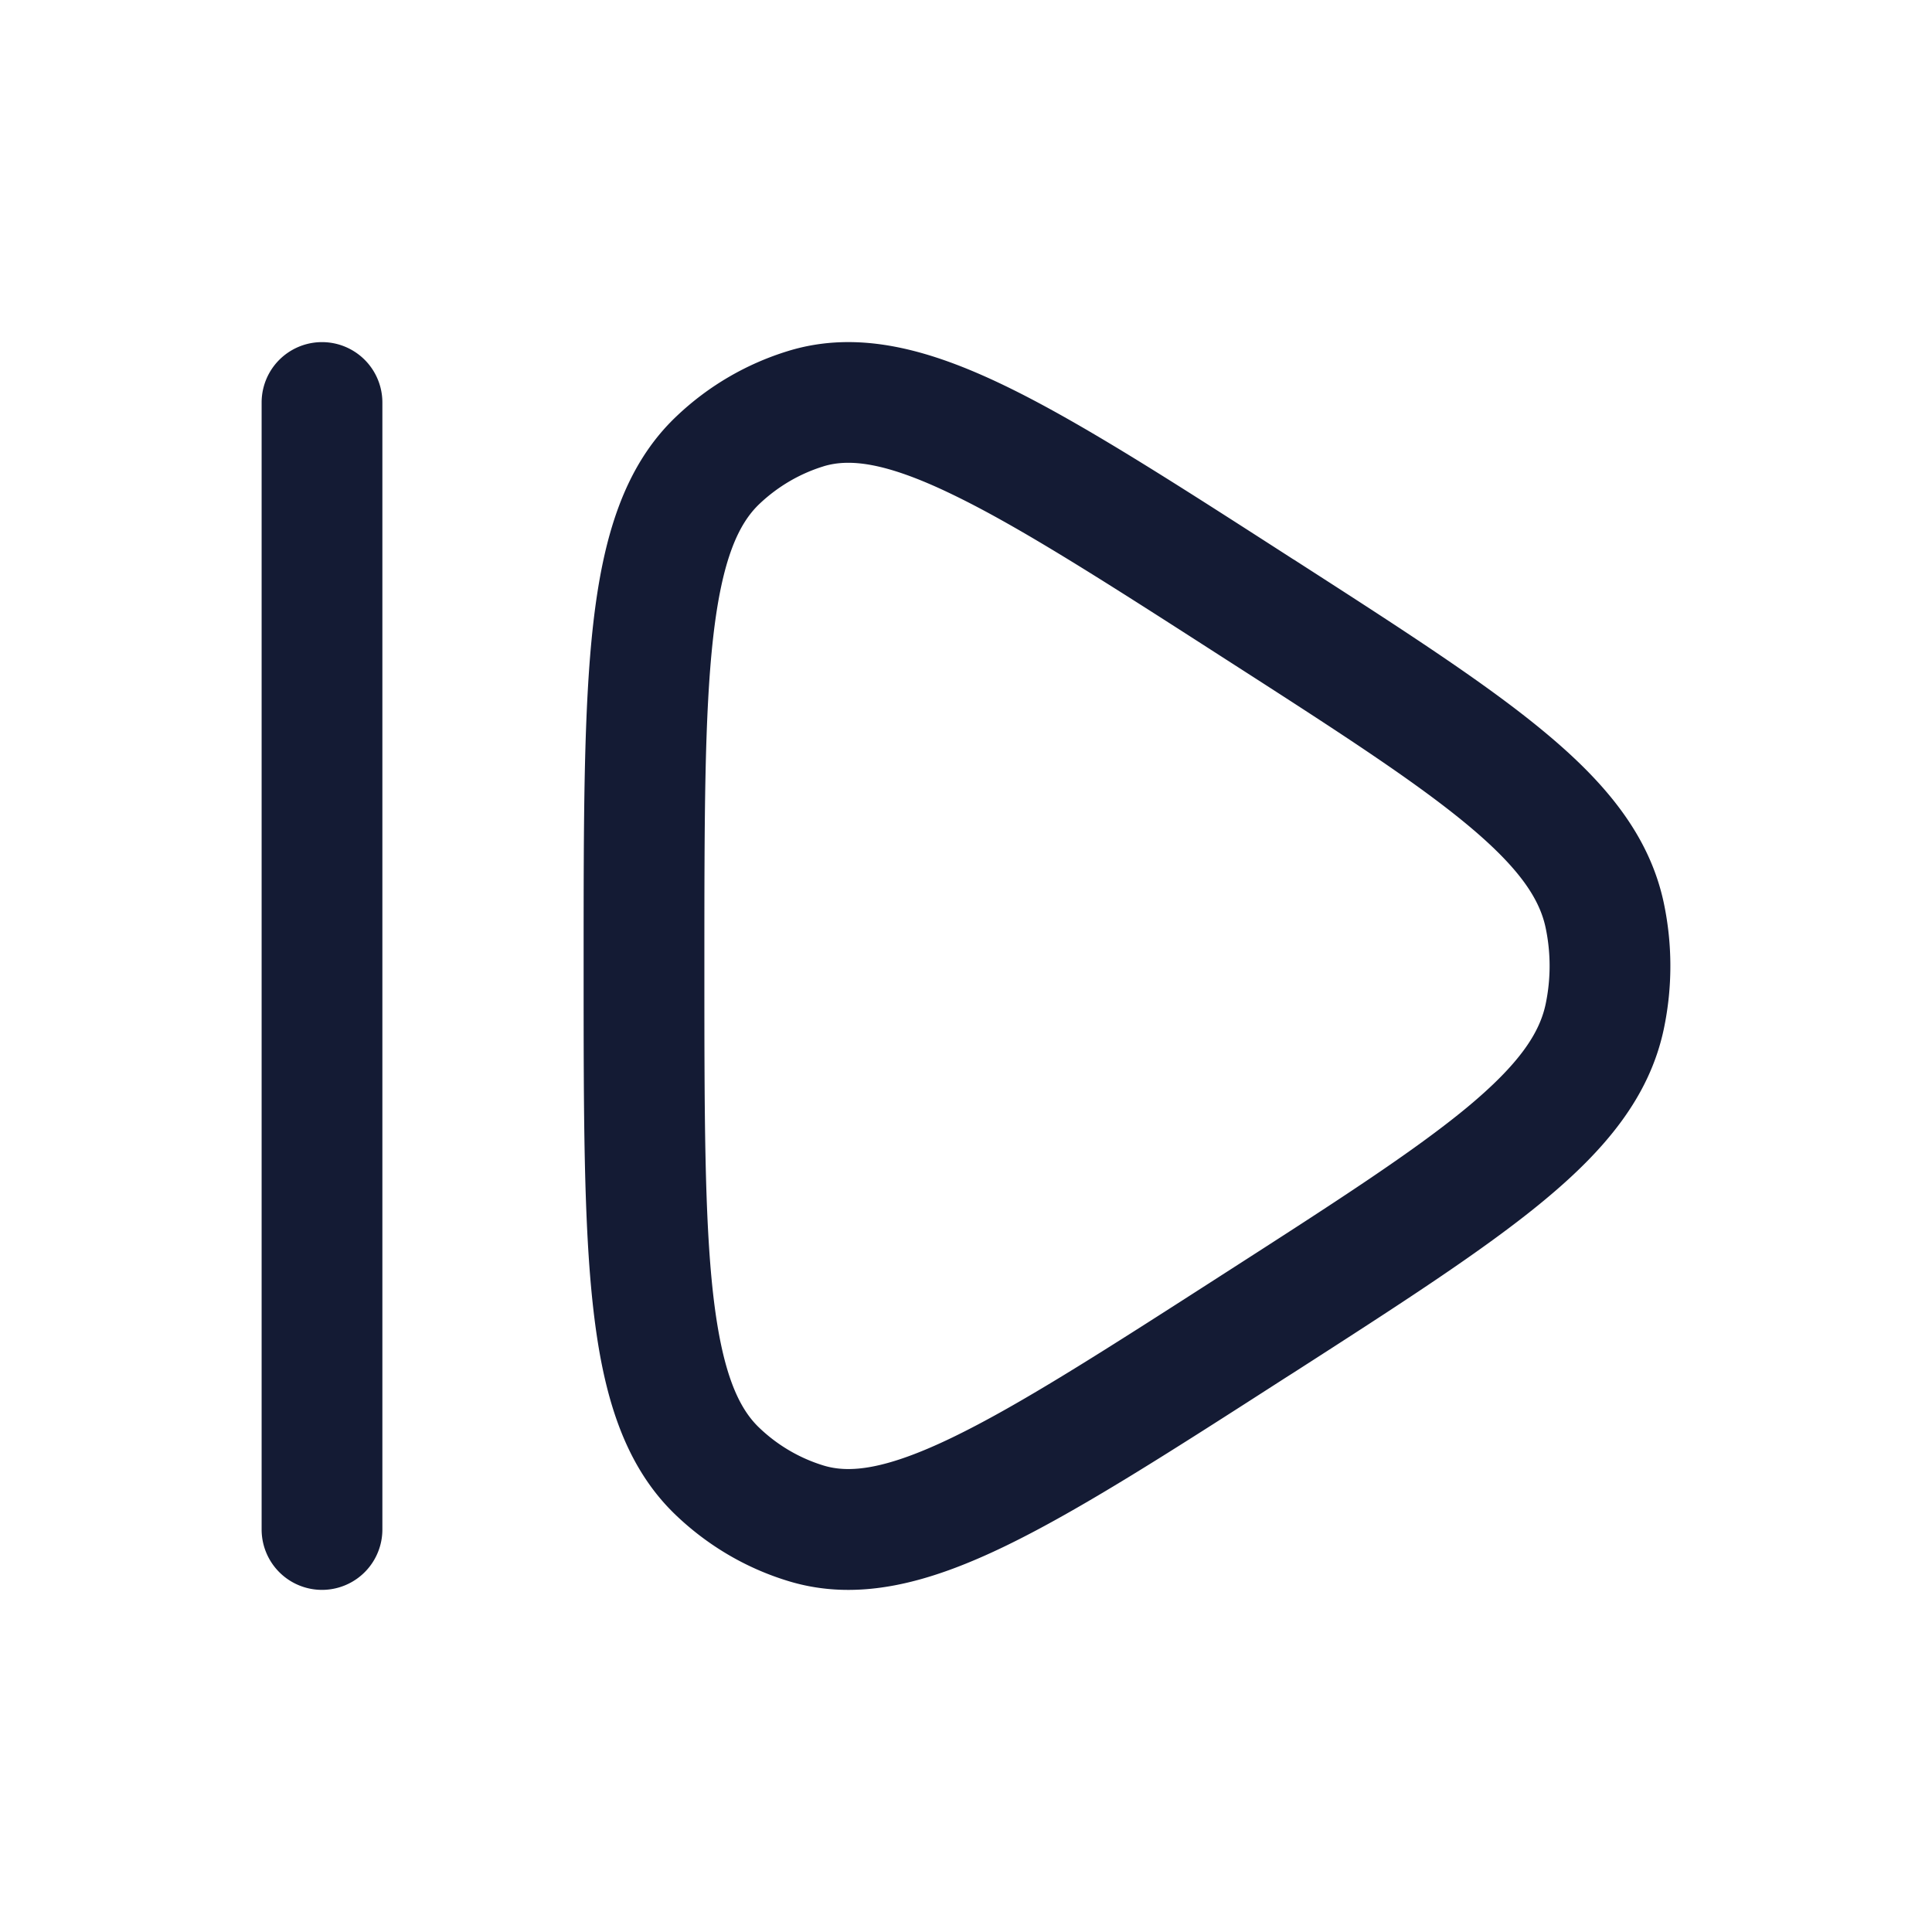 <svg xmlns="http://www.w3.org/2000/svg" width="24" height="24" fill="none"><path fill="#141B34" fill-rule="evenodd" d="m16.069 6.95-.09-.058c-1.433-.922-2.568-1.652-3.495-2.1-.932-.45-1.818-.7-2.693-.432a3.5 3.5 0 0 0-1.383.807c-.661.623-.917 1.519-1.038 2.576-.12 1.054-.12 2.443-.12 4.206v.102c0 1.763 0 3.152.12 4.206.12 1.058.377 1.953 1.038 2.576.394.373.867.65 1.383.807.875.268 1.761.018 2.693-.432.927-.448 2.062-1.178 3.496-2.1l.09-.057c1.316-.846 2.362-1.519 3.105-2.134.757-.626 1.315-1.284 1.494-2.137a3.8 3.8 0 0 0 0-1.56c-.18-.853-.737-1.51-1.494-2.136-.743-.616-1.79-1.288-3.106-2.135m-5.84-1.156c.318-.097.765-.056 1.603.35.834.402 1.893 1.081 3.382 2.039 1.37.88 2.34 1.505 3.005 2.056.66.547.907.931.982 1.29.065.31.065.632 0 .943-.075.358-.321.742-.982 1.29-.666.55-1.635 1.175-3.005 2.055-1.49.958-2.548 1.637-3.382 2.04-.838.405-1.285.446-1.602.349a2 2 0 0 1-.793-.464c-.262-.246-.466-.689-.577-1.655-.109-.959-.11-2.262-.11-4.087s.001-3.128.11-4.087c.11-.966.315-1.408.577-1.655.23-.217.501-.374.793-.464M4.75 5a.75.75 0 0 0-1.5 0v14a.75.75 0 0 0 1.5 0z" clip-rule="evenodd"/></svg>